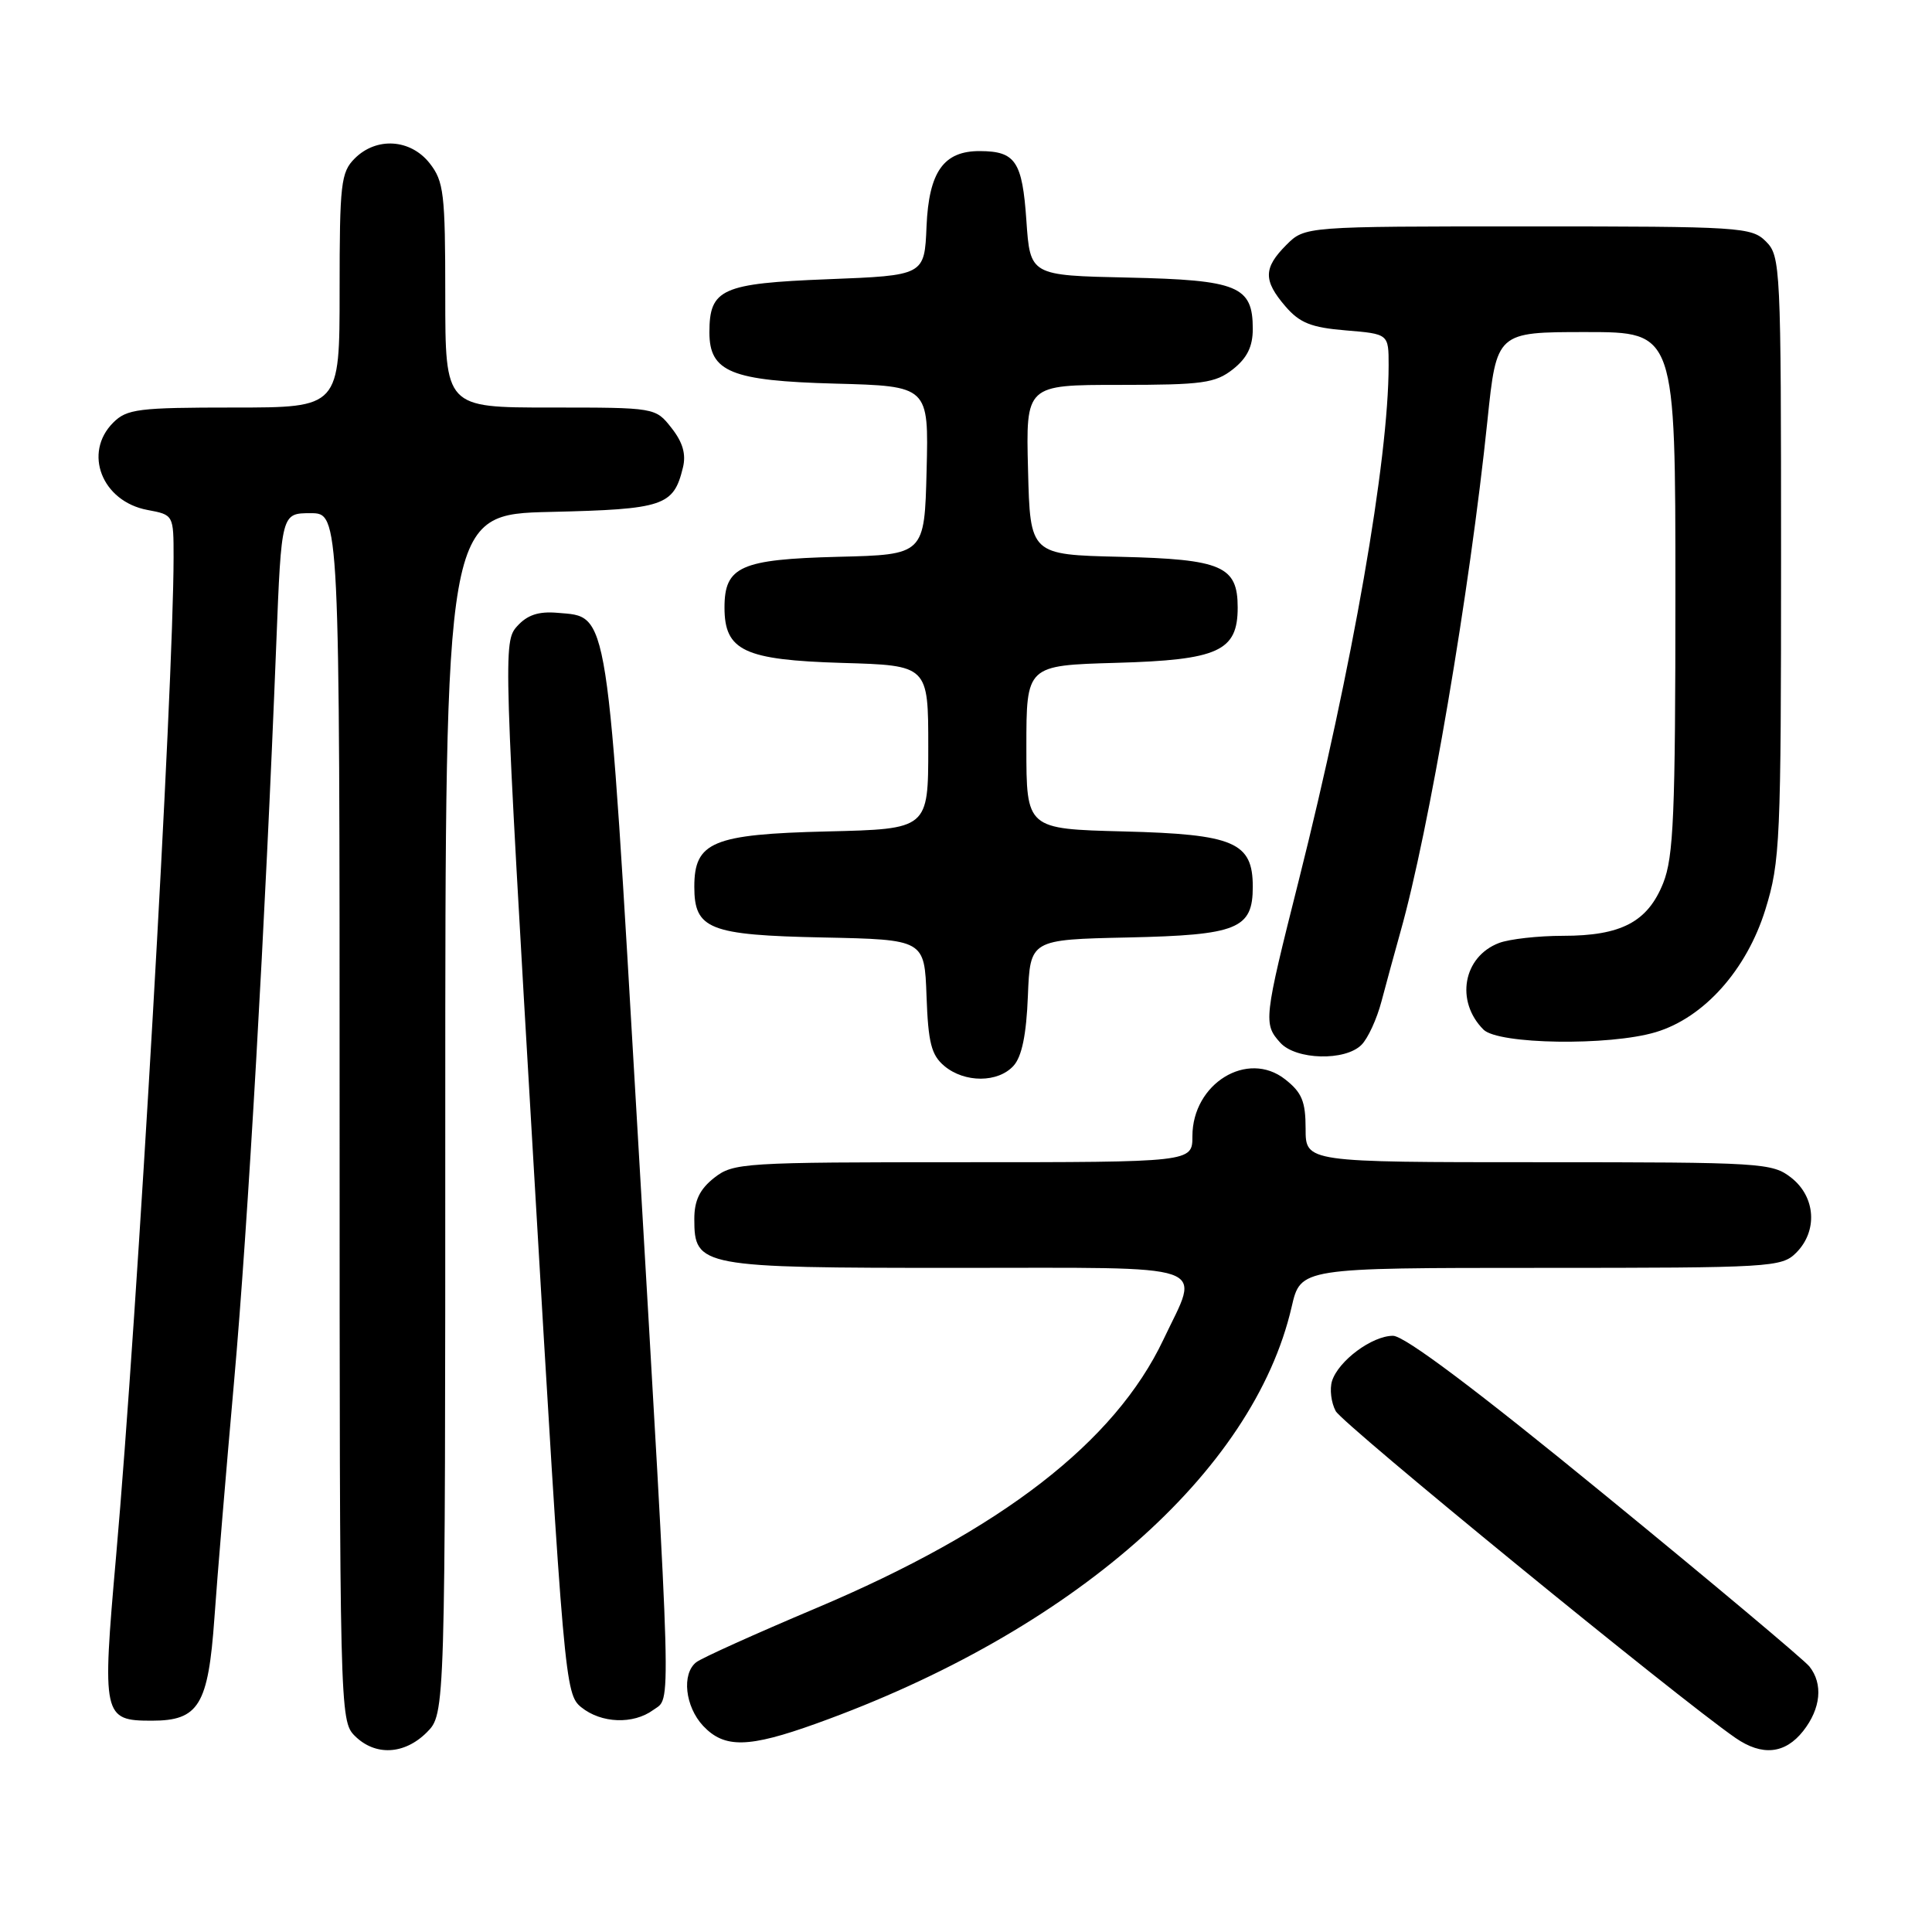 <?xml version="1.0" encoding="UTF-8" standalone="no"?>
<!DOCTYPE svg PUBLIC "-//W3C//DTD SVG 1.1//EN" "http://www.w3.org/Graphics/SVG/1.1/DTD/svg11.dtd" >
<svg xmlns="http://www.w3.org/2000/svg" xmlns:xlink="http://www.w3.org/1999/xlink" version="1.1" viewBox="0 0 256 256">
 <g >
 <path fill="currentColor"
d=" M 56.55 229.55 C 59.00 227.09 59.00 227.09 59.00 147.62 C 59.00 68.15 59.00 68.15 72.97 67.83 C 87.96 67.48 89.25 67.05 90.49 61.96 C 90.93 60.18 90.47 58.60 88.98 56.71 C 86.85 54.00 86.85 54.00 72.93 54.00 C 59.00 54.00 59.00 54.00 59.00 39.13 C 59.00 25.61 58.81 24.03 56.93 21.63 C 54.39 18.41 49.88 18.12 47.00 21.00 C 45.17 22.83 45.00 24.33 45.00 38.50 C 45.00 54.00 45.00 54.00 31.00 54.00 C 18.33 54.00 16.81 54.19 15.00 56.00 C 10.99 60.01 13.51 66.44 19.53 67.57 C 23.00 68.22 23.00 68.22 23.00 73.86 C 22.99 91.13 18.22 174.10 15.38 206.23 C 13.51 227.44 13.63 228.00 20.12 228.00 C 26.34 228.00 27.59 225.95 28.41 214.40 C 28.79 208.95 29.97 194.82 31.02 183.00 C 32.85 162.46 35.15 122.31 36.61 85.25 C 37.29 68.00 37.29 68.00 41.15 68.00 C 45.00 68.00 45.00 68.00 45.00 148.00 C 45.00 226.67 45.03 228.03 47.00 230.00 C 49.70 232.70 53.57 232.52 56.55 229.55 Z  M 238.93 229.37 C 241.28 226.38 241.59 223.12 239.75 220.81 C 239.06 219.95 226.89 209.73 212.69 198.12 C 195.65 184.17 186.11 177.00 184.58 177.00 C 181.81 177.00 177.36 180.30 176.50 182.99 C 176.17 184.05 176.38 185.85 176.99 186.98 C 177.91 188.70 222.34 225.02 229.97 230.29 C 233.49 232.72 236.53 232.41 238.93 229.37 Z  M 108.19 228.37 C 142.00 216.22 166.09 195.10 171.15 173.17 C 172.34 168.00 172.34 168.00 204.17 168.00 C 234.67 168.00 236.08 167.92 238.00 166.00 C 240.88 163.12 240.59 158.61 237.37 156.07 C 234.83 154.08 233.58 154.00 203.87 154.00 C 173.00 154.00 173.00 154.00 173.00 149.57 C 173.00 145.95 172.51 144.76 170.29 143.02 C 165.30 139.09 158.00 143.57 158.00 150.56 C 158.00 154.00 158.00 154.00 127.63 154.00 C 98.43 154.00 97.17 154.08 94.63 156.07 C 92.72 157.58 92.00 159.07 92.00 161.52 C 92.00 167.86 92.73 168.00 126.72 168.00 C 161.37 168.00 159.04 167.19 154.16 177.50 C 147.72 191.09 132.69 202.72 108.16 213.08 C 100.10 216.48 92.94 219.71 92.25 220.26 C 90.30 221.80 90.78 226.13 93.17 228.69 C 95.99 231.68 99.16 231.62 108.19 228.37 Z  M 86.56 226.58 C 88.98 224.80 89.10 228.96 84.46 149.50 C 80.39 79.66 80.72 81.80 73.85 81.20 C 71.36 80.99 69.87 81.48 68.52 82.98 C 66.67 85.02 66.72 86.45 70.73 154.75 C 74.73 222.92 74.87 224.48 77.02 226.22 C 79.67 228.36 83.91 228.52 86.56 226.58 Z  M 134.30 141.22 C 135.40 140.01 136.00 137.10 136.20 131.97 C 136.50 124.50 136.50 124.50 149.46 124.22 C 163.99 123.90 166.00 123.09 166.00 117.50 C 166.00 111.60 163.53 110.54 148.90 110.17 C 136.00 109.84 136.00 109.84 136.00 99.00 C 136.00 88.17 136.00 88.17 147.90 87.83 C 161.44 87.45 164.00 86.29 164.00 80.50 C 164.00 75.01 161.91 74.10 148.46 73.78 C 136.50 73.50 136.50 73.50 136.22 62.25 C 135.93 51.00 135.93 51.00 148.33 51.00 C 159.36 51.00 161.02 50.77 163.37 48.93 C 165.25 47.44 166.00 45.93 166.00 43.58 C 166.00 37.90 164.05 37.10 149.46 36.78 C 136.50 36.50 136.50 36.50 136.00 29.21 C 135.46 21.39 134.56 20.04 129.86 20.02 C 125.04 19.99 123.08 22.75 122.77 30.00 C 122.50 36.50 122.50 36.50 109.67 37.00 C 95.63 37.55 94.00 38.28 94.00 44.04 C 94.00 49.29 96.89 50.46 110.63 50.83 C 123.06 51.16 123.06 51.16 122.78 62.33 C 122.50 73.50 122.50 73.50 111.04 73.78 C 98.13 74.11 96.00 75.06 96.00 80.50 C 96.00 86.23 98.60 87.45 111.60 87.84 C 123.00 88.17 123.00 88.17 123.00 99.01 C 123.00 109.85 123.00 109.85 109.60 110.17 C 94.42 110.54 92.00 111.55 92.00 117.50 C 92.00 123.13 93.96 123.91 109.05 124.22 C 122.50 124.50 122.50 124.50 122.77 132.00 C 122.99 138.18 123.41 139.81 125.13 141.25 C 127.82 143.50 132.25 143.49 134.30 141.22 Z  M 180.40 138.45 C 181.25 137.61 182.44 135.02 183.05 132.70 C 183.66 130.39 184.79 126.25 185.56 123.50 C 189.34 110.13 194.75 78.34 197.09 55.75 C 198.31 44.00 198.31 44.00 210.16 44.00 C 222.00 44.00 222.00 44.00 222.00 78.48 C 222.00 107.97 221.76 113.55 220.38 117.02 C 218.32 122.16 214.83 124.00 207.11 124.00 C 203.82 124.00 200.00 124.43 198.63 124.95 C 193.87 126.76 192.81 132.67 196.57 136.43 C 198.54 138.39 213.22 138.61 219.38 136.77 C 225.78 134.86 231.45 128.51 233.93 120.49 C 235.88 114.19 236.00 111.41 236.00 73.89 C 236.00 35.33 235.93 33.93 234.00 32.00 C 232.09 30.09 230.67 30.00 202.45 30.00 C 172.91 30.00 172.91 30.00 170.45 32.45 C 167.40 35.51 167.37 37.16 170.33 40.60 C 172.22 42.79 173.73 43.40 178.33 43.78 C 184.00 44.25 184.00 44.25 184.00 48.40 C 184.00 60.92 179.21 88.34 172.08 116.71 C 167.45 135.08 167.39 135.67 169.65 138.17 C 171.72 140.45 178.24 140.62 180.40 138.45 Z "/>
</g>
</svg>